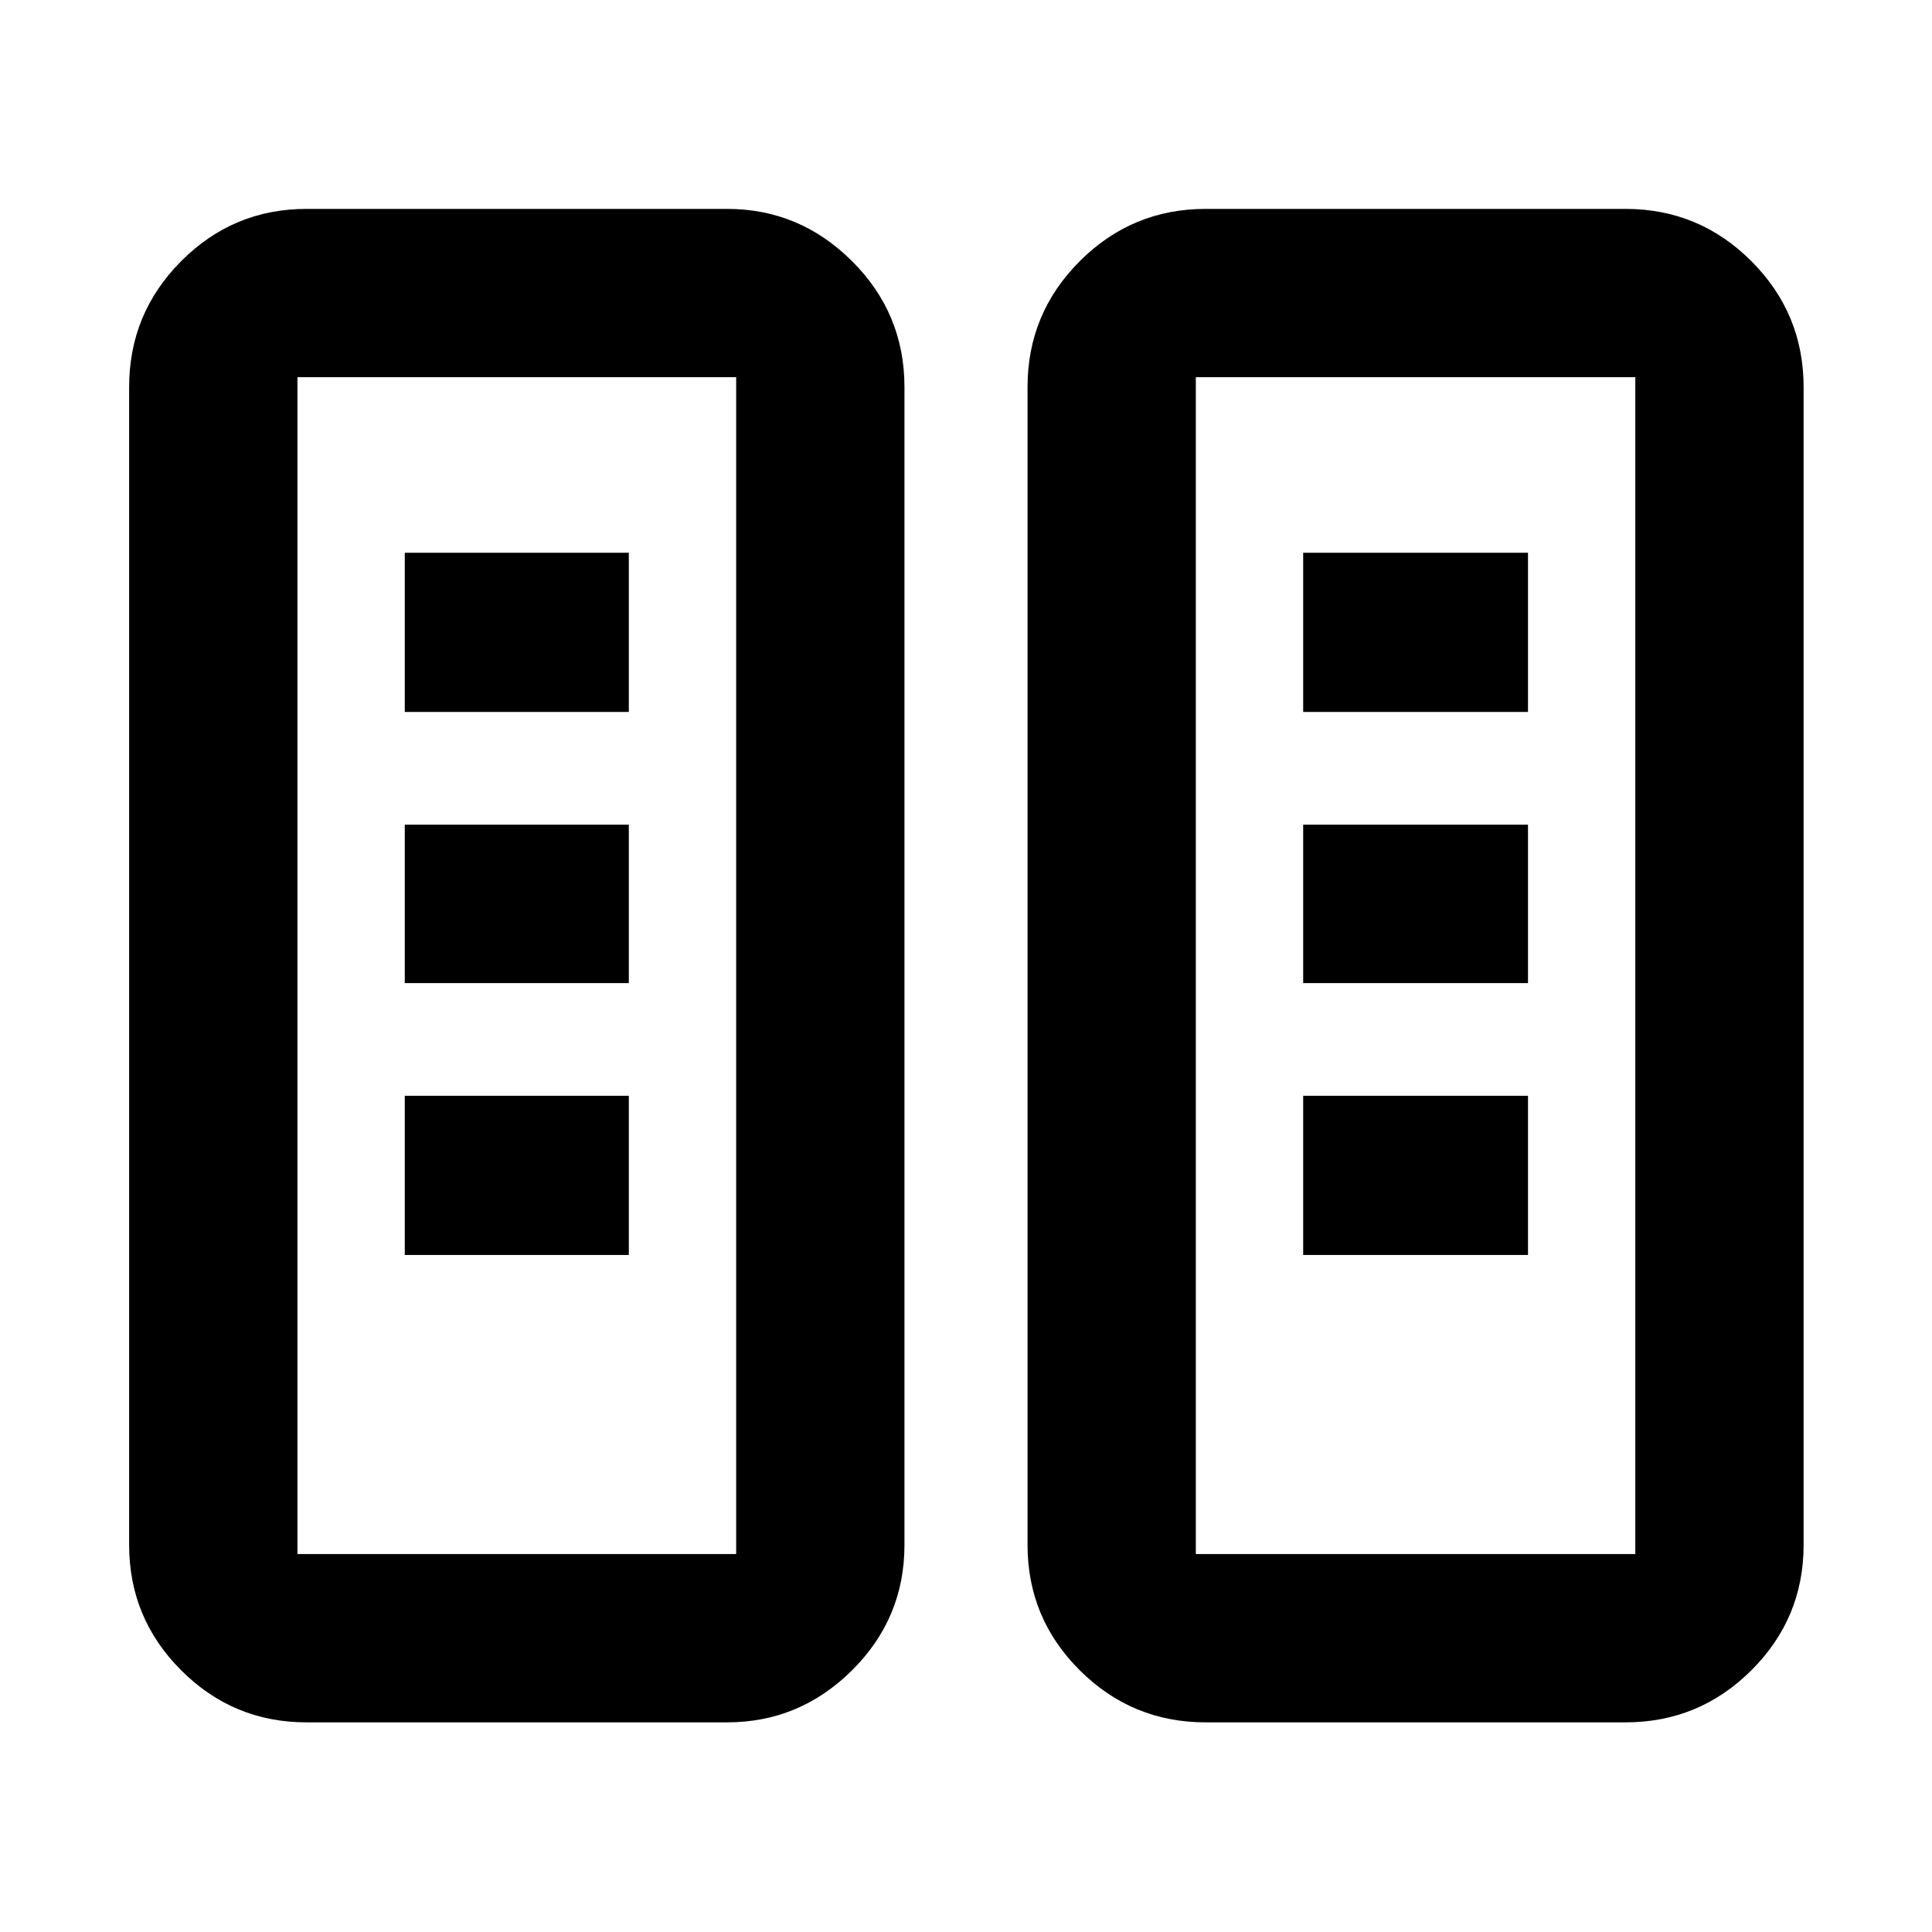 <svg xmlns="http://www.w3.org/2000/svg" height="40" viewBox="0 -960 960 960" width="40"><path d="M152.32-104.17q-36.44 0-62.29-25.86-25.86-25.85-25.86-62.29v-575.36q0-36.6 25.86-62.56 25.85-25.96 62.29-25.96h208.96q36.04 0 62.09 25.96 26.05 25.96 26.05 62.56v575.36q0 36.44-26.05 62.29-26.05 25.86-62.09 25.86H152.32Zm446.78 0q-36.59 0-62.56-25.86-25.96-25.85-25.96-62.29v-575.36q0-36.6 25.96-62.56 25.97-25.96 62.56-25.96h208.58q36.6 0 62.56 25.96t25.96 62.56v575.36q0 36.44-25.96 62.29-25.96 25.86-62.56 25.86H599.1ZM147.8-187.8h218v-584.78h-218v584.78Zm446.4 0h218.38v-584.78H594.2v584.78ZM201.13-336.4h111.33v-79.11H201.13v79.11Zm446.41 0h111.71v-79.11H647.54v79.11ZM201.13-471.51h111.33v-78.72H201.13v78.72Zm446.41 0h111.71v-78.72H647.54v78.72ZM201.13-606.23h111.33v-79.1H201.13v79.1Zm446.41 0h111.71v-79.1H647.54v79.1ZM147.8-187.8h218-218Zm446.4 0h218.38H594.2Z"/></svg>